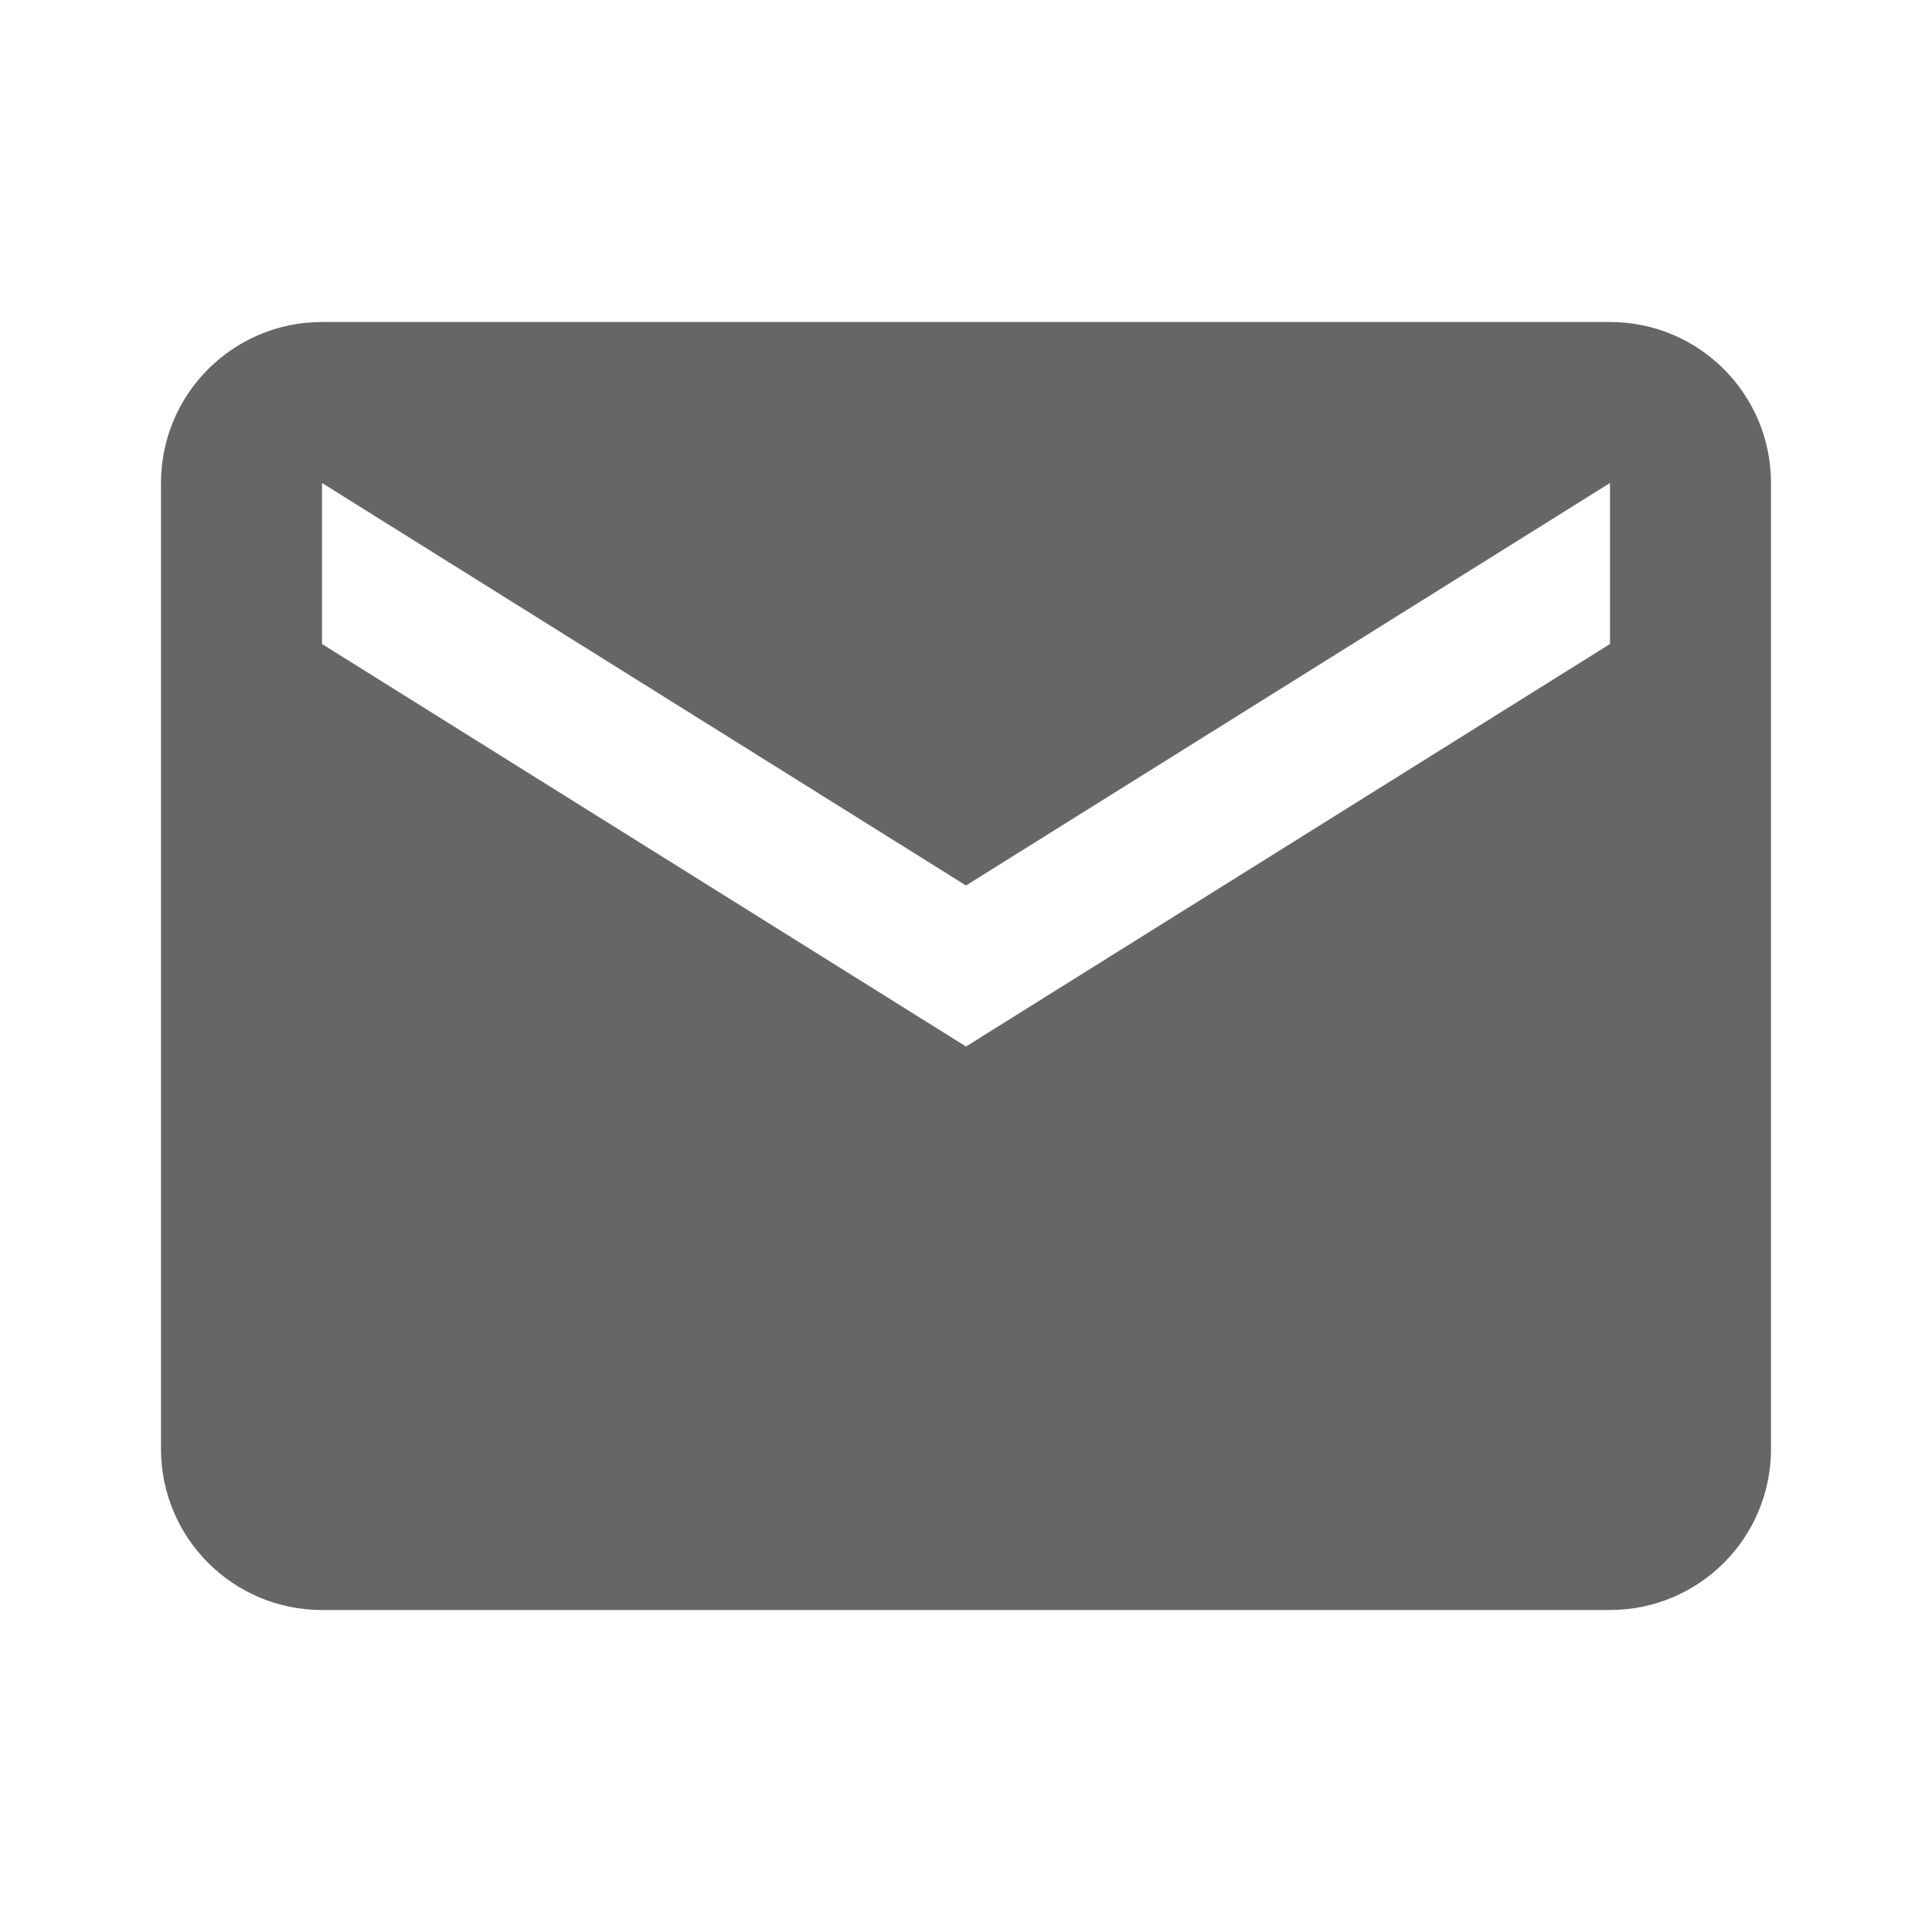 <?xml version="1.0" encoding="UTF-8"?>
<svg xmlns="http://www.w3.org/2000/svg" xmlns:xlink="http://www.w3.org/1999/xlink" viewBox="0 0 24 24" width="24px" height="24px">
<g id="surface16125090">
<path style=" stroke:none;fill-rule:nonzero;fill:rgb(40%,40%,40%);fill-opacity:1;" d="M 20 4 L 4 4 C 2.895 4 2 4.895 2 6 L 2 18 C 2 19.105 2.895 20 4 20 L 20 20 C 21.105 20 22 19.105 22 18 L 22 6 C 22 4.895 21.105 4 20 4 Z M 20 8 L 12 13 L 4 8 L 4 6 L 12 11 L 20 6 Z M 20 8 "/>
</g>
</svg>
